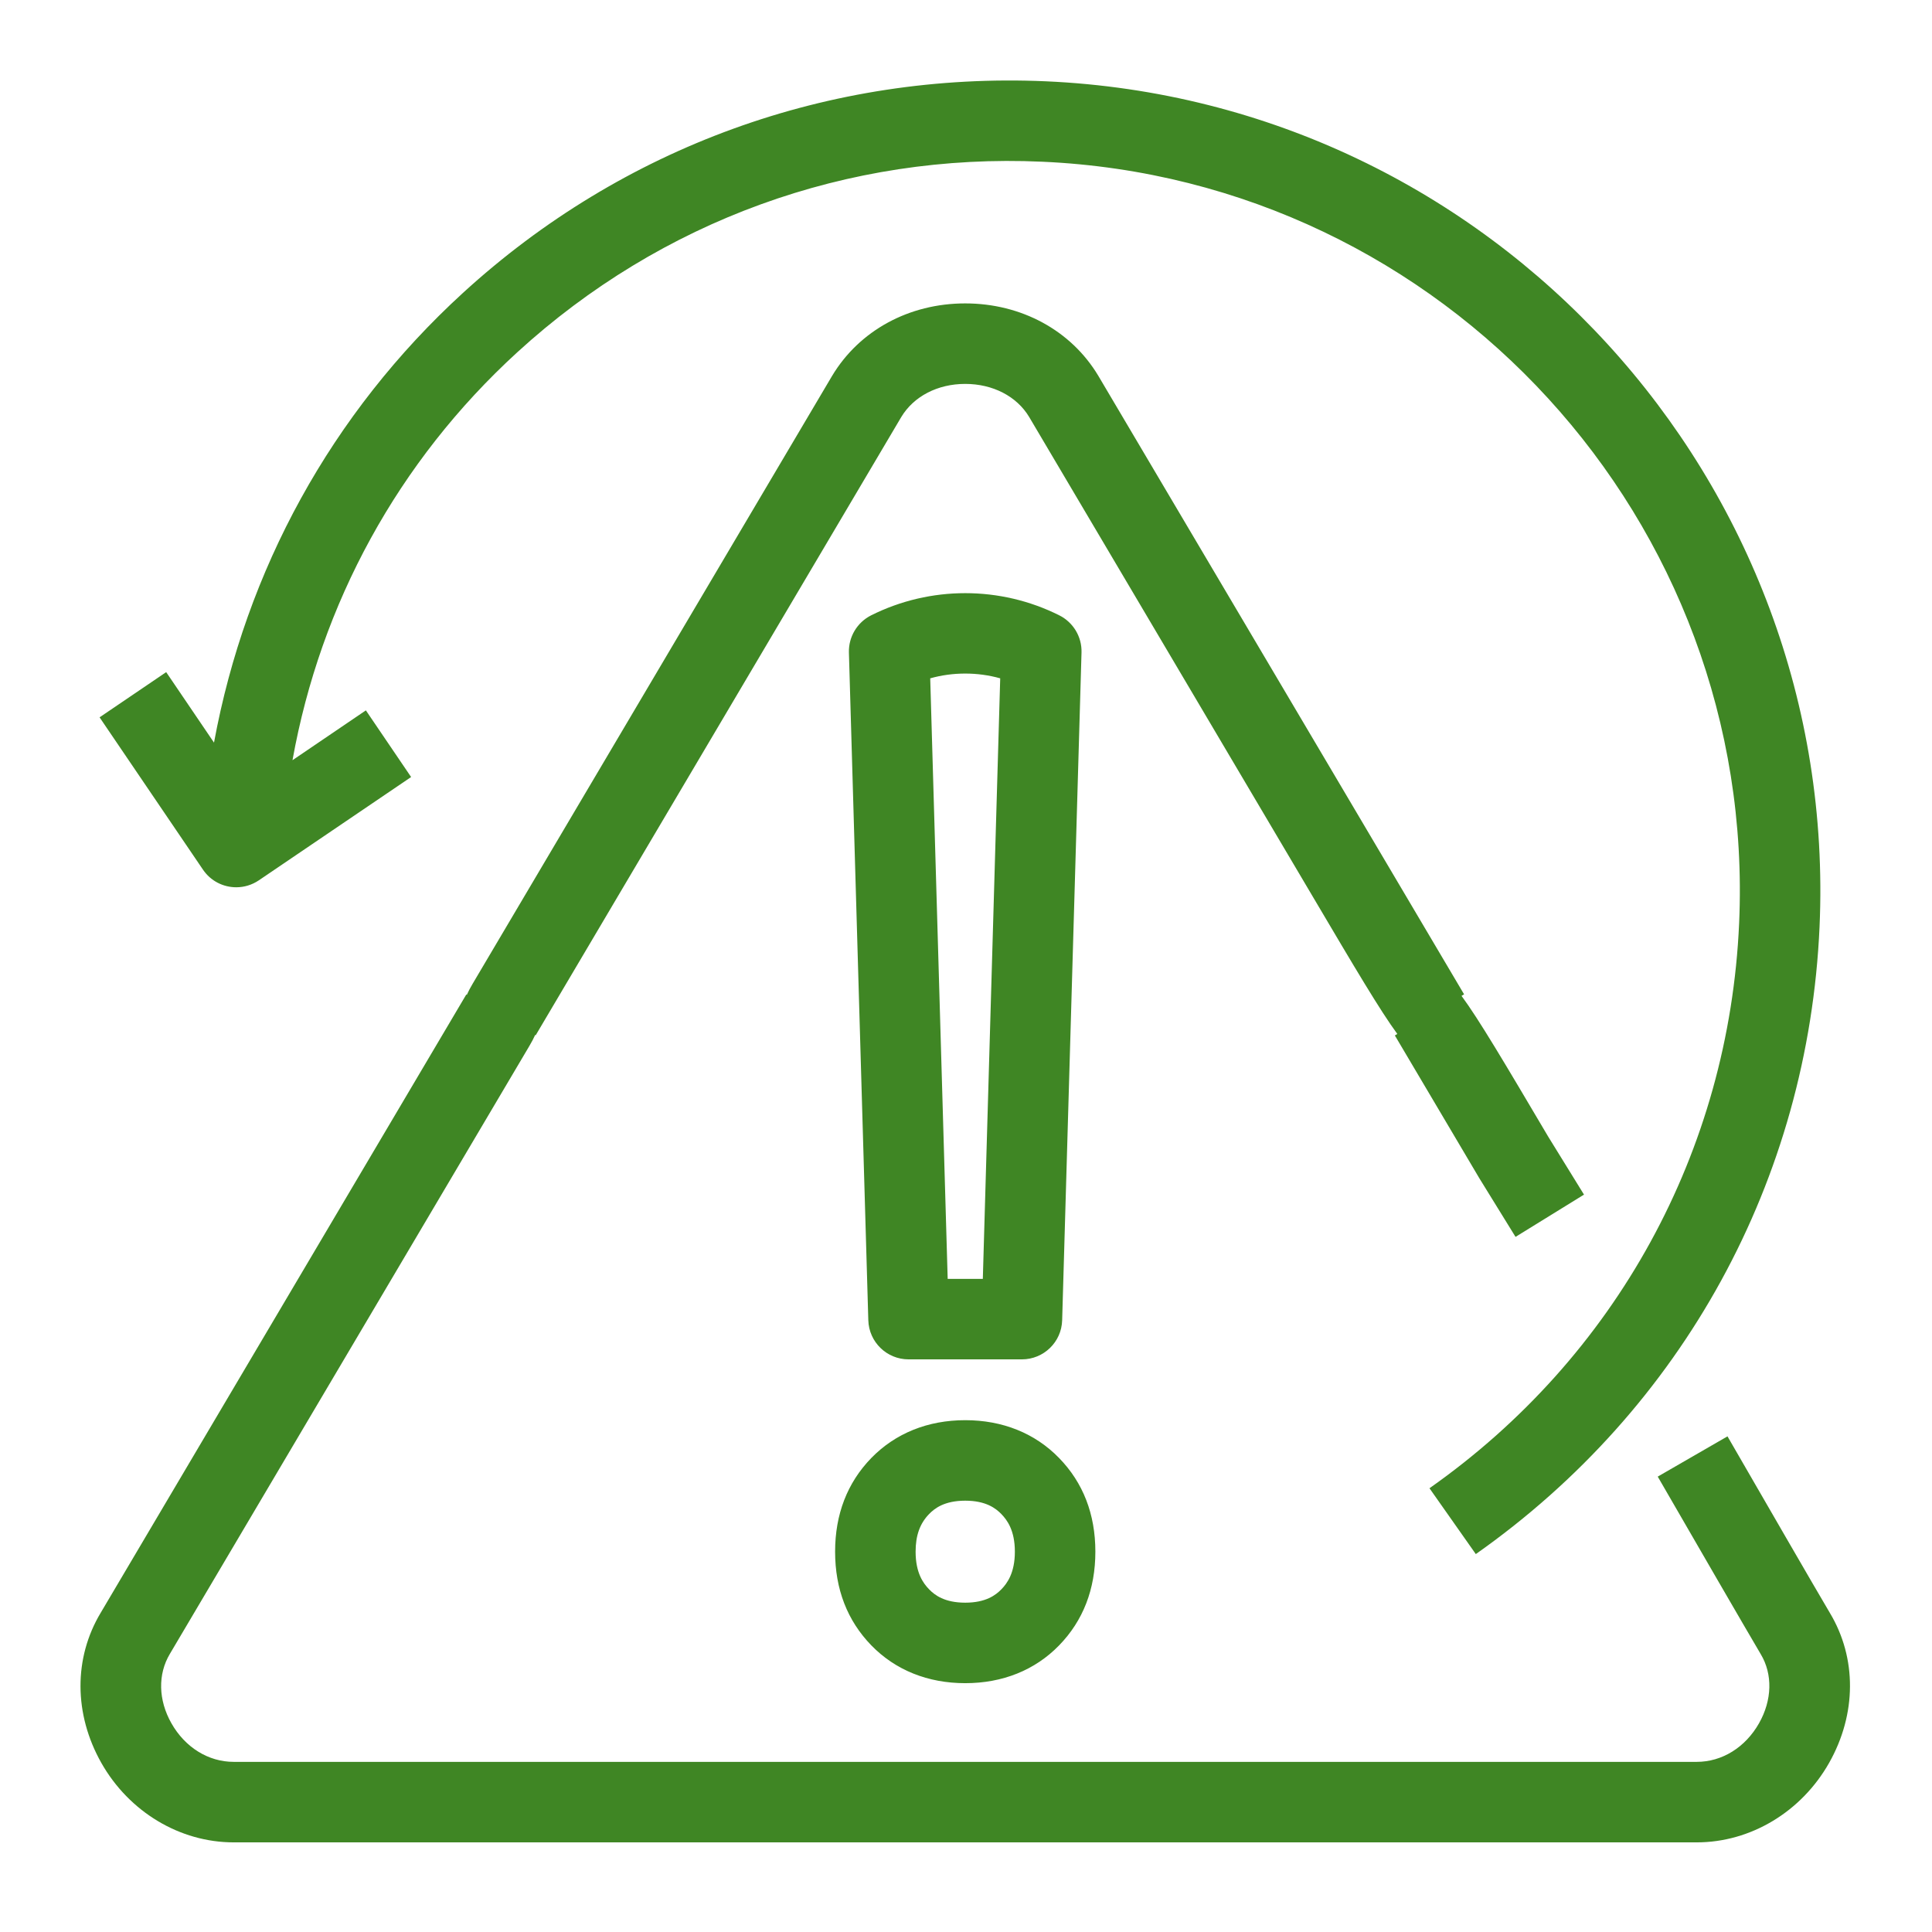 <svg width="48px" height="48px" viewBox="0 0 48 48" version="1.1" xmlns="http://www.w3.org/2000/svg" xmlns:xlink="http://www.w3.org/1999/xlink"><title>Icon-Resource/Storage/Res_AWS-Backup_Recovery-Point-Objective_48_Light</title><g id="Icon-Resource/Storage/Res_AWS-Backup_Recovery-Point-Objective_48" stroke="none" stroke-width="1" fill="none" fill-rule="evenodd"><path d="M23.111,16.853 L23.545,31.773 L24.418,31.773 L24.85,16.853 C24.289,16.695 23.671,16.695 23.111,16.853 M21.573,32.802 L21.091,16.21 C21.081,15.821 21.297,15.461 21.645,15.287 C23.112,14.554 24.849,14.553 26.316,15.287 C26.665,15.461 26.881,15.821 26.87,16.21 L26.389,32.802 C26.374,33.343 25.93,33.773 25.389,33.773 L22.573,33.773 C22.032,33.773 21.589,33.343 21.573,32.802 M22.748,38.551 C22.748,39.08 22.939,39.338 23.084,39.487 C23.221,39.628 23.465,39.818 23.981,39.818 C24.496,39.818 24.74,39.628 24.88,39.485 C25.022,39.338 25.214,39.08 25.214,38.551 C25.214,38.022 25.022,37.765 24.879,37.617 C24.74,37.474 24.495,37.284 23.981,37.284 C23.466,37.284 23.221,37.474 23.082,37.617 C22.854,37.852 22.748,38.149 22.748,38.551 M20.748,38.551 C20.748,37.622 21.05,36.839 21.648,36.223 C22.248,35.608 23.053,35.284 23.981,35.284 C24.908,35.284 25.714,35.608 26.311,36.222 C26.911,36.837 27.214,37.621 27.214,38.551 C27.214,39.481 26.911,40.265 26.312,40.88 C25.715,41.494 24.909,41.818 23.981,41.818 C23.053,41.818 22.247,41.494 21.65,40.881 C21.05,40.264 20.748,39.48 20.748,38.551 M45.463,40.073 C45.056,39.386 43.835,37.271 42.919,35.686 L41.186,36.686 C42.106,38.278 43.334,40.401 43.745,41.097 C44.045,41.596 44.029,42.238 43.703,42.813 C43.363,43.414 42.784,43.773 42.155,43.773 L5.806,43.773 C5.177,43.773 4.598,43.414 4.258,42.813 C3.932,42.238 3.918,41.596 4.22,41.091 L13.153,25.985 C13.209,25.891 13.257,25.8 13.296,25.713 L13.309,25.721 C13.325,25.695 13.701,25.058 22.391,10.362 C22.701,9.846 23.296,9.538 23.98,9.538 C24.666,9.538 25.26,9.846 25.567,10.356 L32.615,22.275 C33.675,24.069 34.294,25.115 34.716,25.688 L34.655,25.726 L36.753,29.272 L37.653,30.73 L39.354,29.68 L38.464,28.238 C37.373,26.393 36.741,25.324 36.311,24.742 L36.375,24.704 L27.285,9.333 C26.61,8.209 25.375,7.538 23.98,7.538 C22.587,7.538 21.351,8.209 20.673,9.339 L11.741,24.444 C11.685,24.538 11.637,24.629 11.598,24.717 L11.585,24.708 C11.569,24.735 11.189,25.377 2.503,40.067 C1.827,41.192 1.833,42.587 2.517,43.798 C3.207,45.016 4.467,45.773 5.806,45.773 L42.155,45.773 C43.494,45.773 44.754,45.016 45.444,43.798 C46.129,42.587 46.135,41.193 45.463,40.073 M5.042,21.605 L2.474,17.822 L4.129,16.699 L5.317,18.45 C6.106,14.167 8.232,10.269 11.501,7.278 C15.469,3.648 20.613,1.784 25.987,2.02 C37.078,2.514 45.699,11.938 45.206,23.03 C44.926,29.31 41.813,34.989 36.666,38.611 L35.515,36.975 C40.152,33.713 42.956,28.598 43.208,22.941 C43.652,12.951 35.886,4.462 25.897,4.018 C21.066,3.797 16.424,5.484 12.85,8.754 C9.887,11.464 7.966,15.001 7.267,18.887 L9.09,17.649 L10.214,19.305 L6.43,21.872 C6.258,21.988 6.063,22.044 5.87,22.044 C5.549,22.044 5.235,21.891 5.042,21.605" id="Fill-1" fill="#3F8624"></path></g></svg>